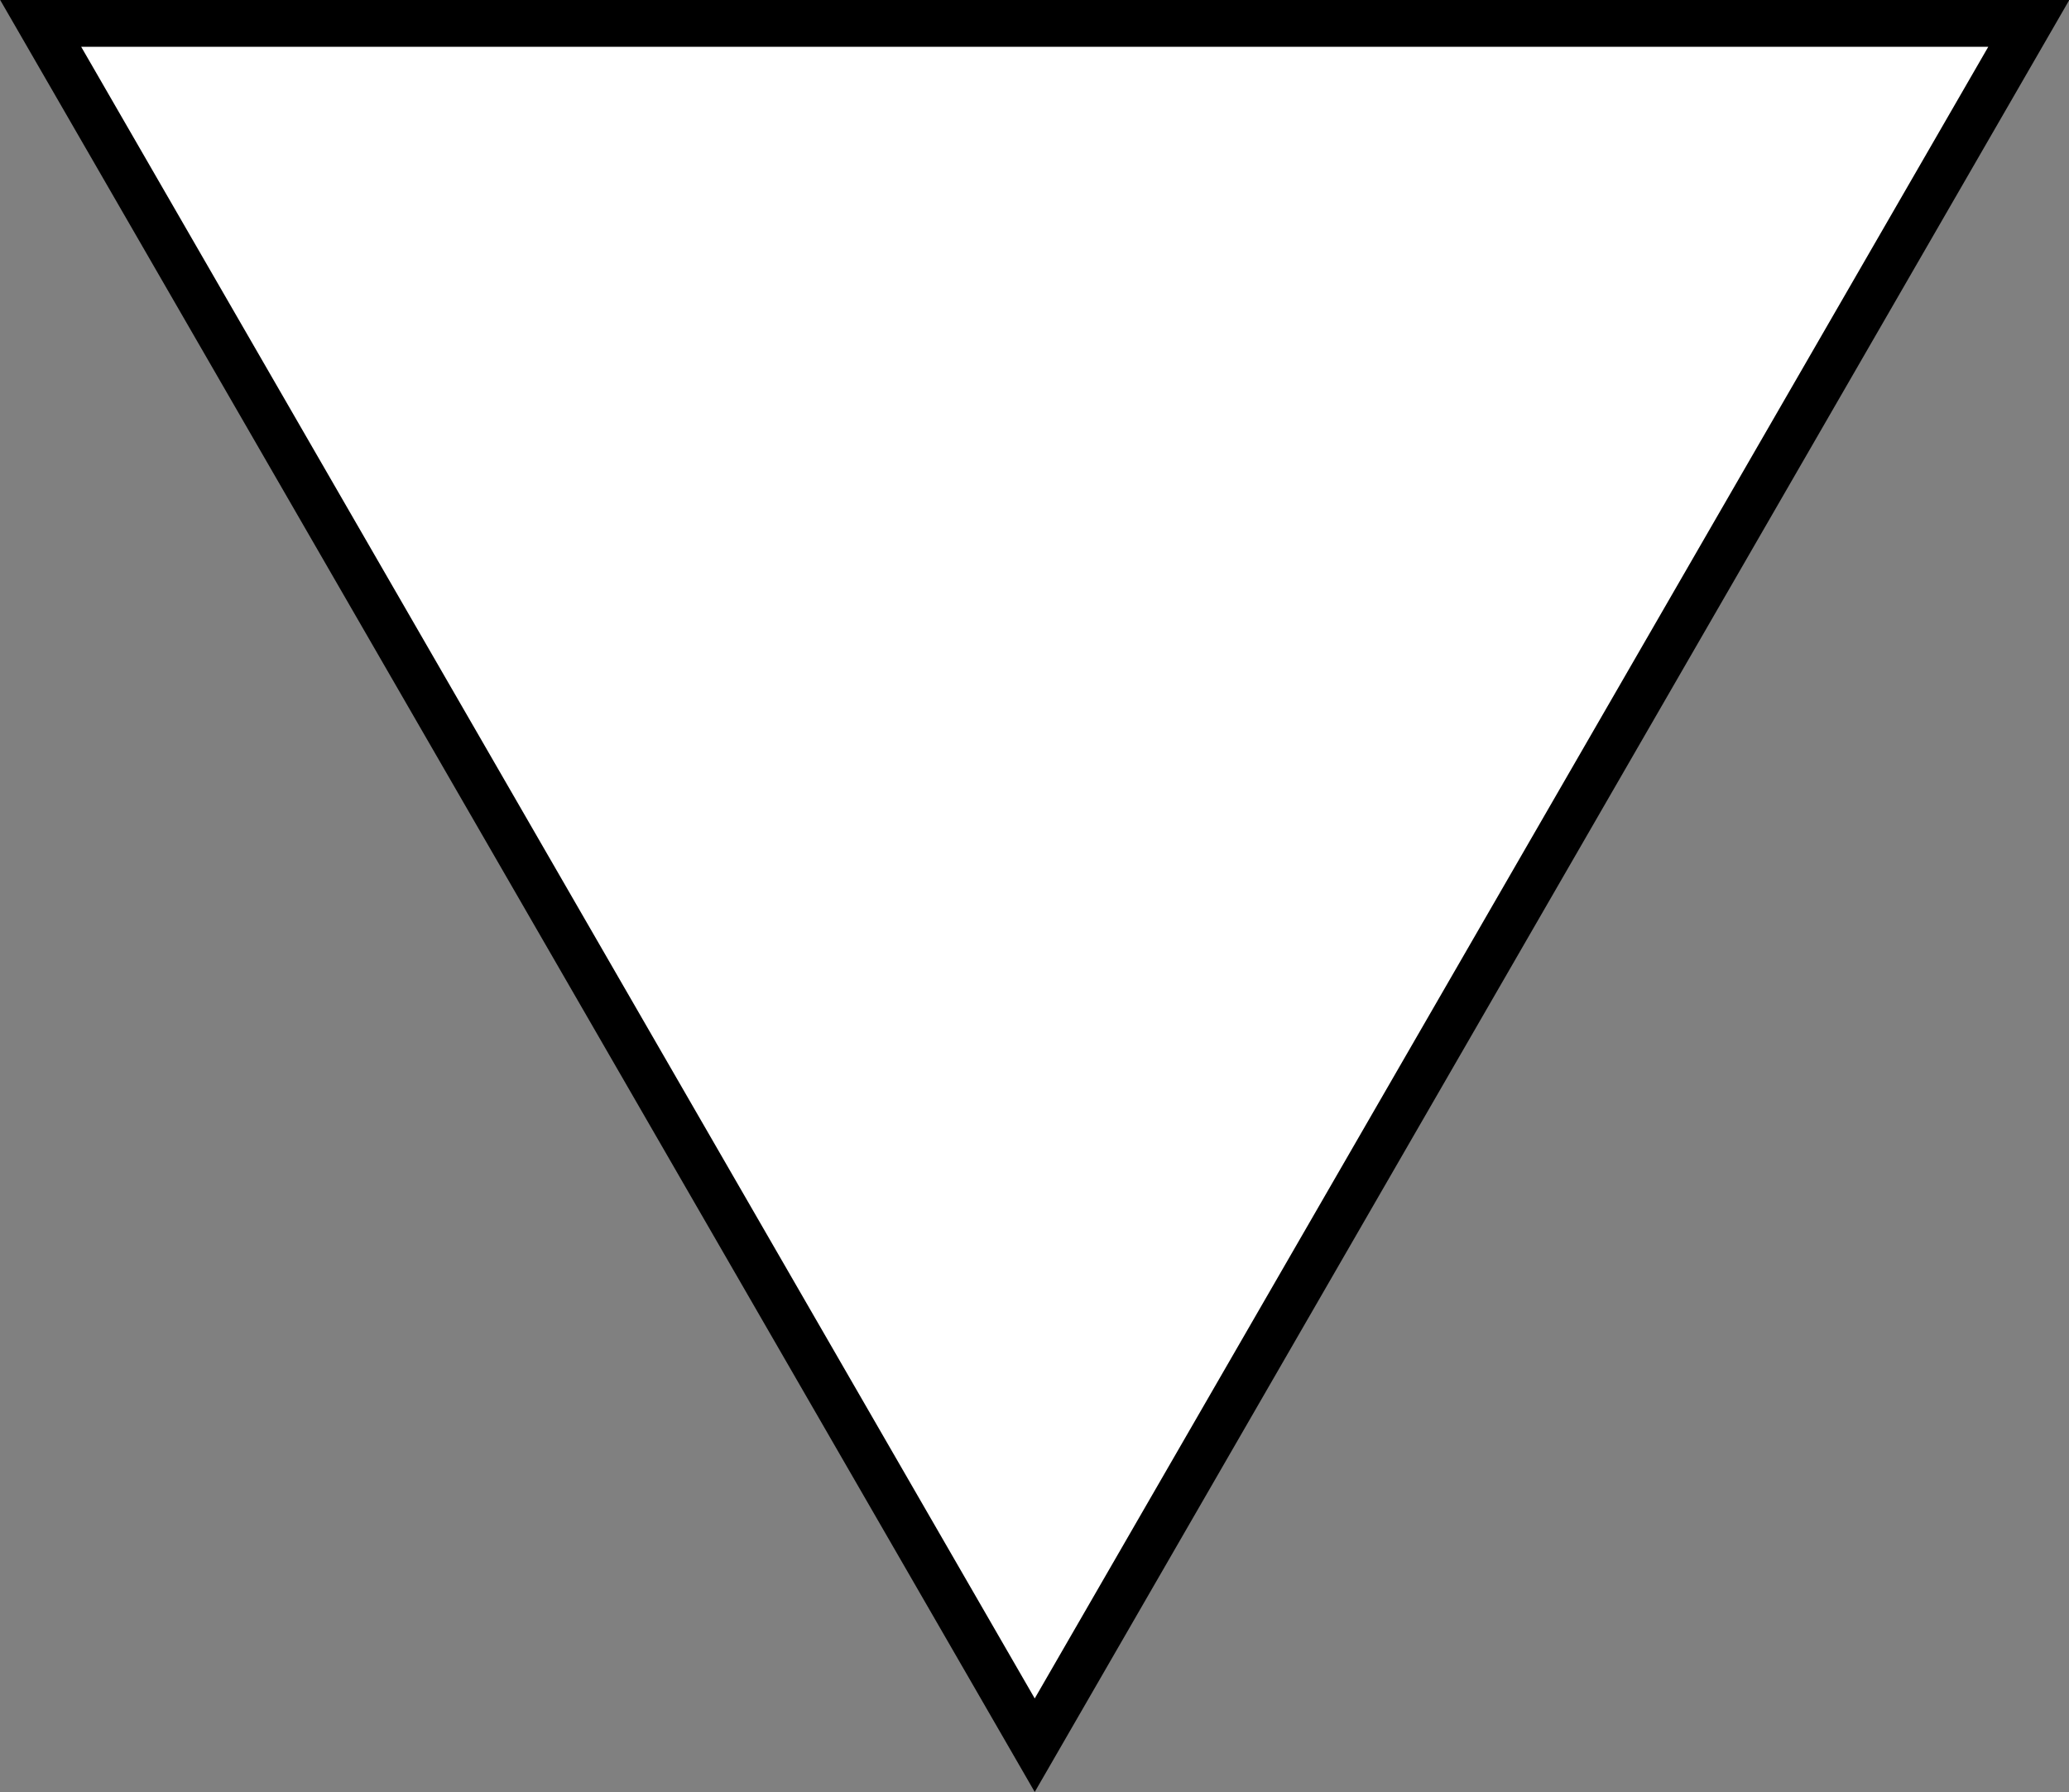 <?xml version="1.0" encoding="UTF-8"?>
<svg id="Layer_2" data-name="Layer 2" xmlns="http://www.w3.org/2000/svg" width="44.25" height="38.32" viewBox="0 0 44.25 38.32">
  <rect x="0" y="0" width="44.25" height="38.32" fill="#808080" stroke="none"/>
  <defs>
    <style>
      .cls-1 {
        fill: #fff;
        stroke: #000;
        stroke-miterlimit: 10;
      }
    </style>
  </defs>
  <g id="Layer_1-2" data-name="Layer 1">
    <g id="shapes">
      <g id="white_shapes" data-name="white shapes">
        <polygon class="cls-1" points="22.13 37.32 .87 .5 43.39 .5 22.13 37.32"/>
      </g>
    </g>
  </g>
</svg>